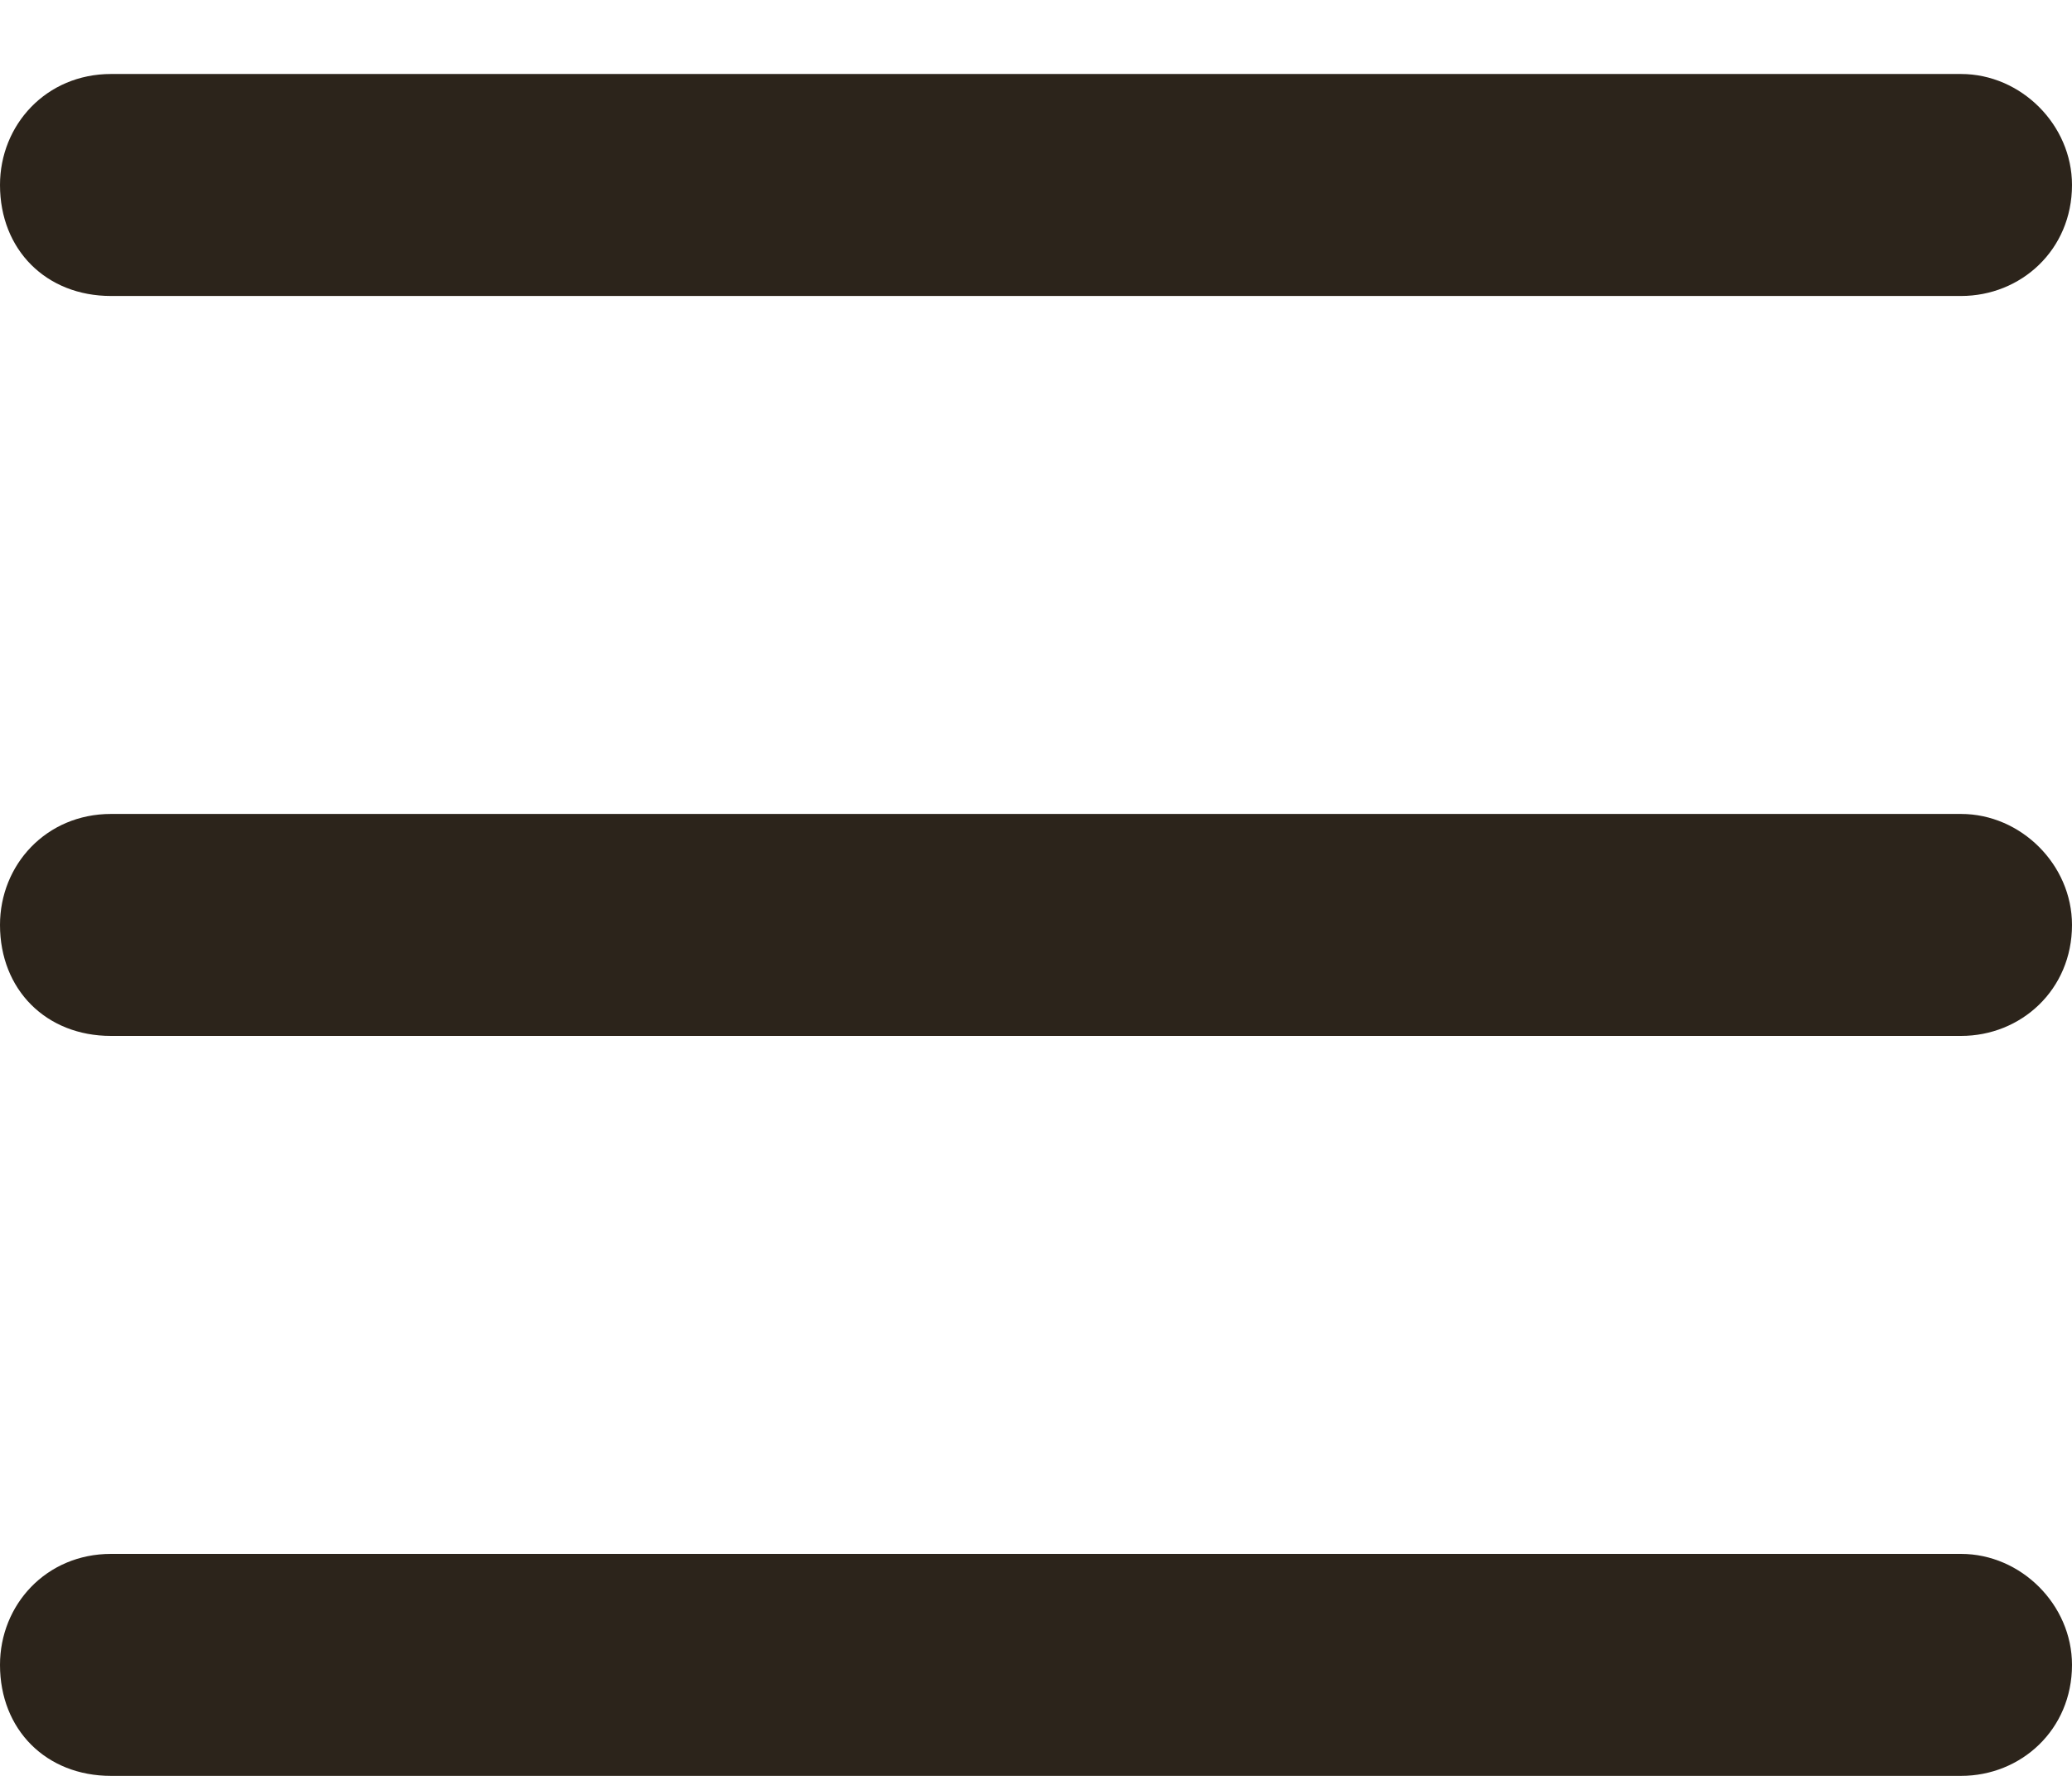<svg width="14" height="12" viewBox="0 0 14 12" fill="none" xmlns="http://www.w3.org/2000/svg">
<path d="M0 1.25C0 0.844 0.312 0.5 0.75 0.5H13.25C13.656 0.5 14 0.844 14 1.25C14 1.688 13.656 2 13.25 2H0.75C0.312 2 0 1.688 0 1.25ZM0 6.25C0 5.844 0.312 5.5 0.75 5.5H13.25C13.656 5.5 14 5.844 14 6.25C14 6.688 13.656 7 13.25 7H0.75C0.312 7 0 6.688 0 6.25ZM14 11.25C14 11.688 13.656 12 13.25 12H0.75C0.312 12 0 11.688 0 11.25C0 10.844 0.312 10.5 0.75 10.5H13.25C13.656 10.5 14 10.844 14 11.25Z" fill="#2C241B"/>
</svg>
